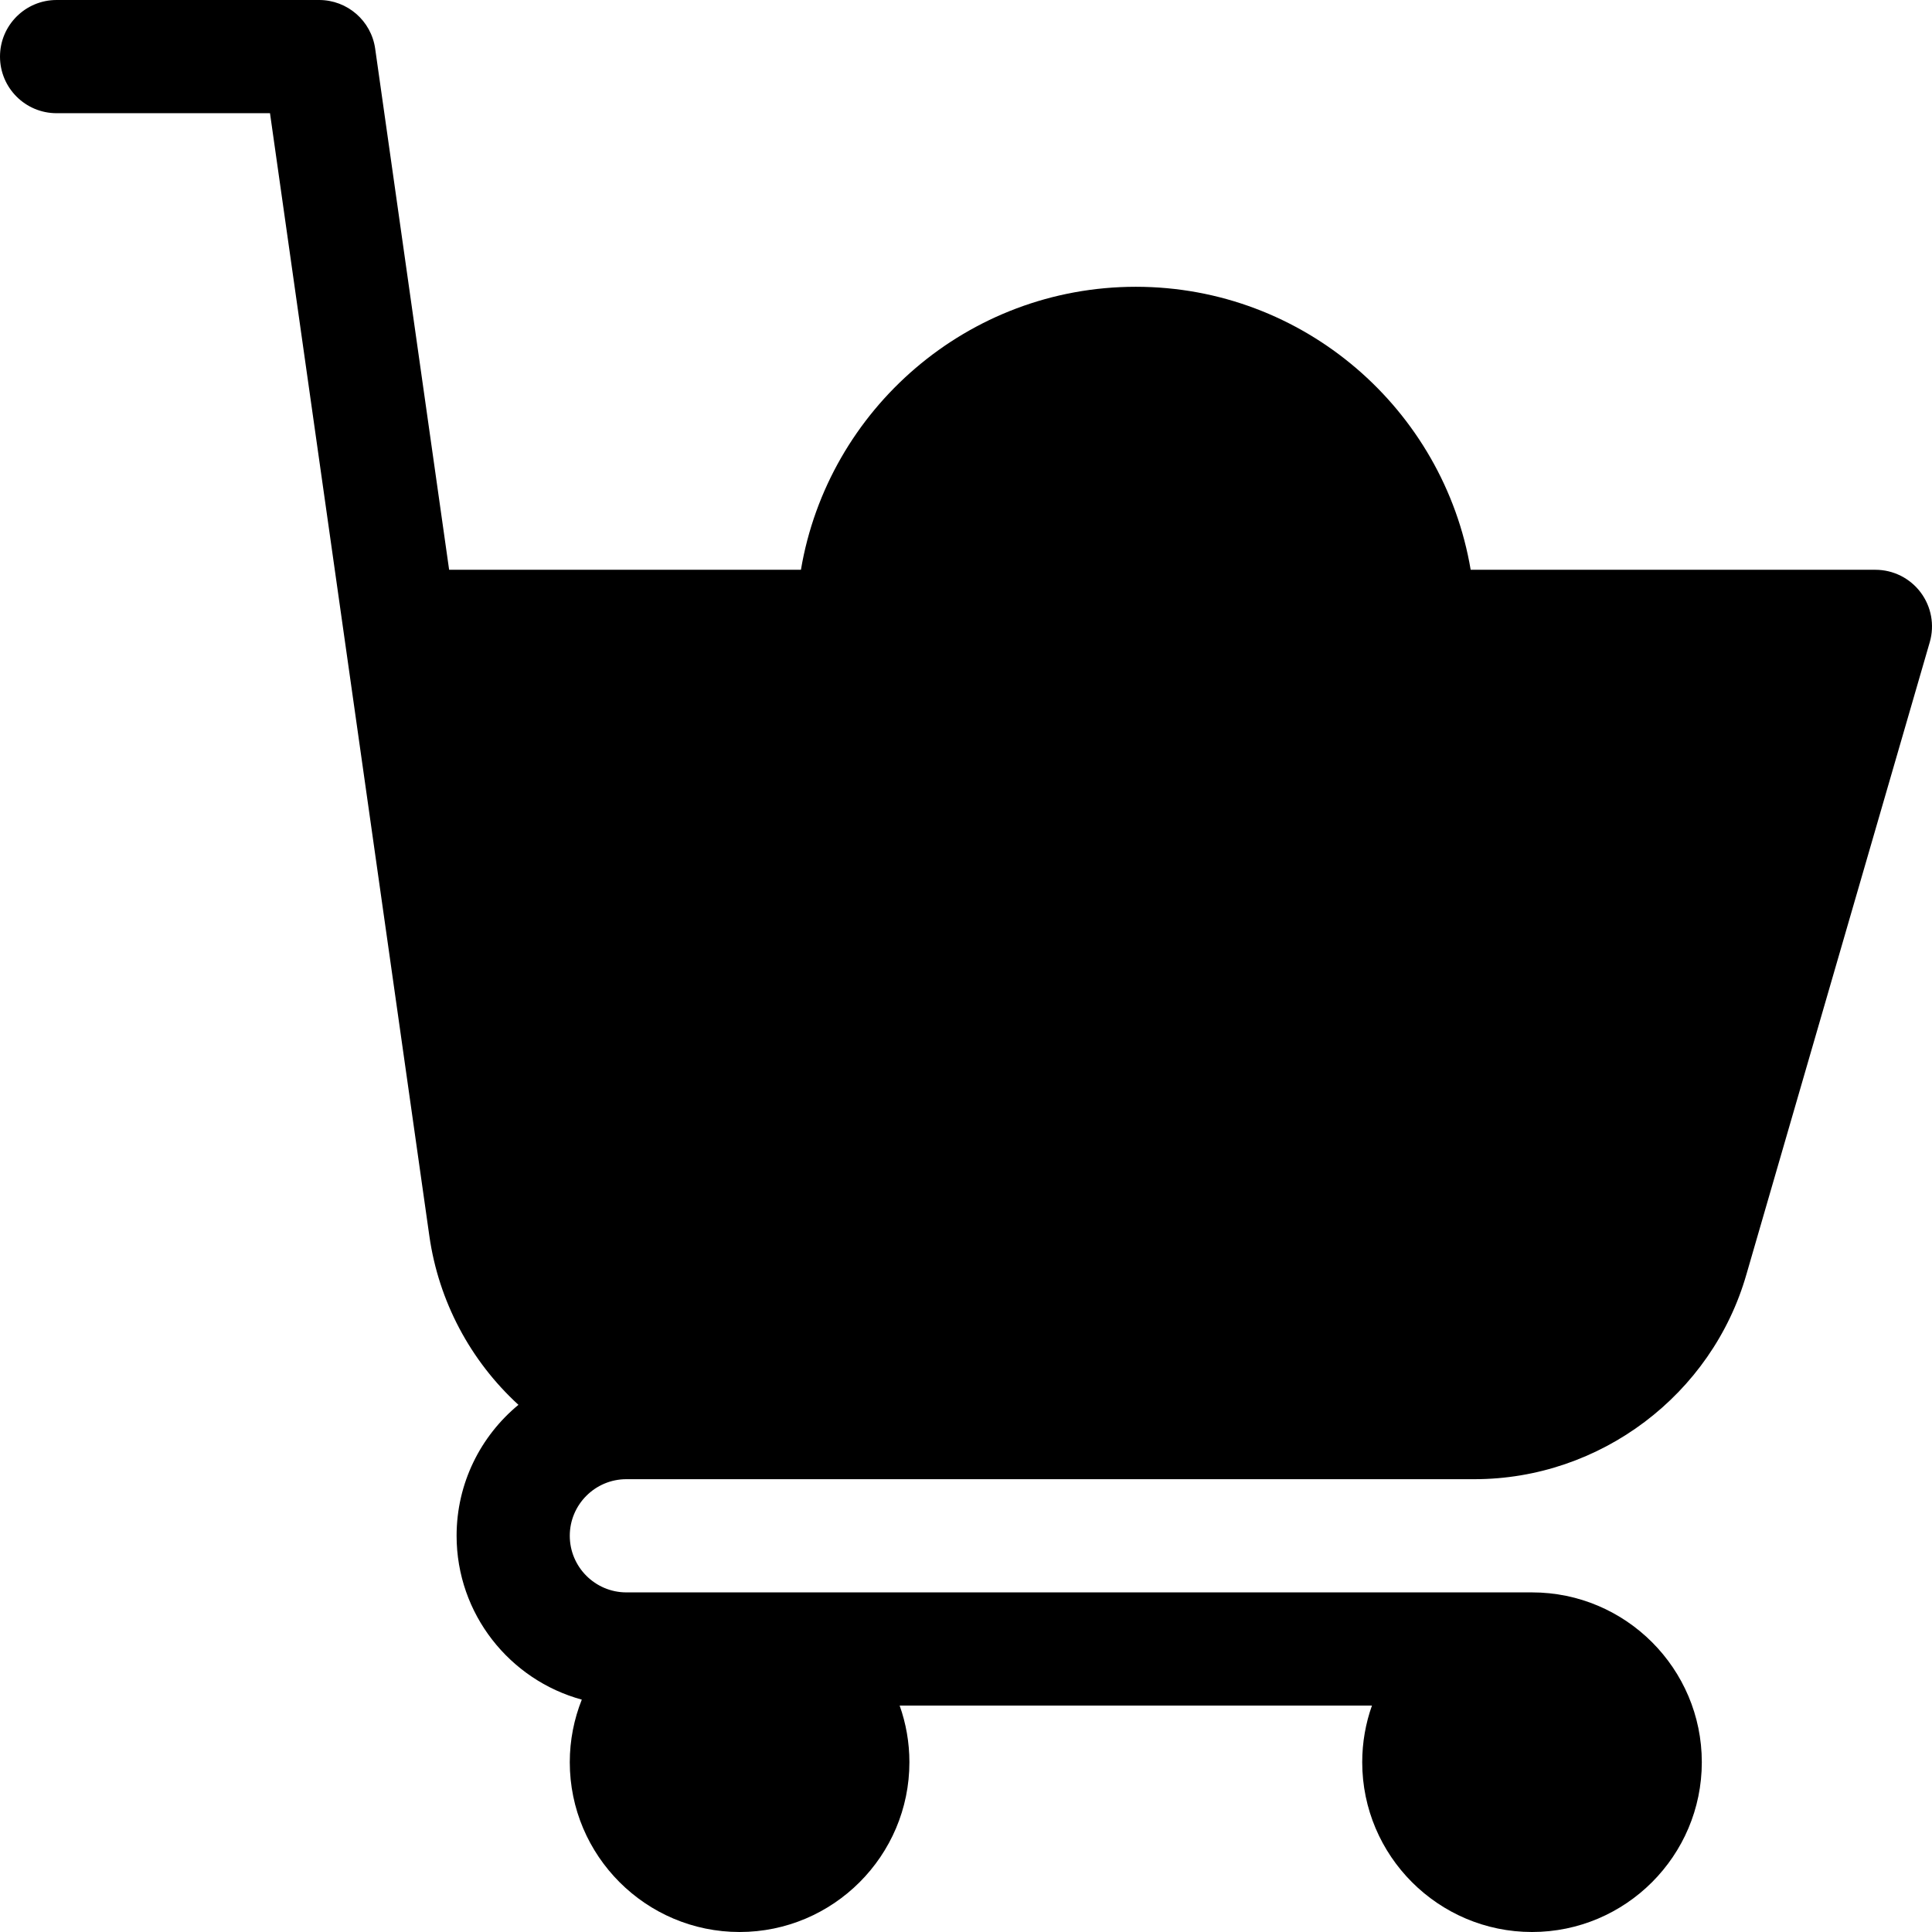 <svg width="96" height="96" viewBox="0 0 96 96" fill="none" xmlns="http://www.w3.org/2000/svg">
<path d="M95.436 29.436C94.905 28.729 94.072 28.312 93.188 28.312H73.077C71.734 20.342 64.784 14.25 56.438 14.25C48.091 14.25 41.141 20.342 39.798 28.312H22.317L18.642 2.417C18.445 1.031 17.258 0 15.857 0H2.812C1.259 0 0 1.259 0 2.812C0 4.366 1.259 5.625 2.812 5.625H13.416L17.09 31.52V31.52V31.52L21.336 61.426C21.797 64.651 23.365 67.61 25.761 69.805C23.885 71.353 22.688 73.696 22.688 76.312C22.688 80.198 25.328 83.477 28.909 84.453C28.526 85.416 28.312 86.465 28.312 87.562C28.312 92.215 32.098 96 36.75 96C41.402 96 45.188 92.215 45.188 87.562C45.188 86.577 45.016 85.63 44.704 84.75H68.171C67.859 85.63 67.688 86.577 67.688 87.562C67.688 92.215 71.473 96 76.125 96C80.777 96 84.562 92.215 84.562 87.562C84.562 82.91 80.777 79.125 76.125 79.125H31.125C29.574 79.125 28.312 77.863 28.312 76.312C28.312 74.762 29.574 73.5 31.125 73.5H73.264C79.51 73.5 85.07 69.306 86.782 63.311L95.889 31.908C96.135 31.059 95.967 30.143 95.436 29.436Z" fill="url(#paint0_linear_2_1433)"/>
<defs>
<linearGradient id="paint0_linear_2_1433" x1="48" y1="96" x2="48" y2="0" gradientUnits="userSpaceOnUse">
<stop stopColor="#00B59C"/>
<stop offset="1" stopColor="#9CFFAC"/>
</linearGradient>
</defs>
</svg>
